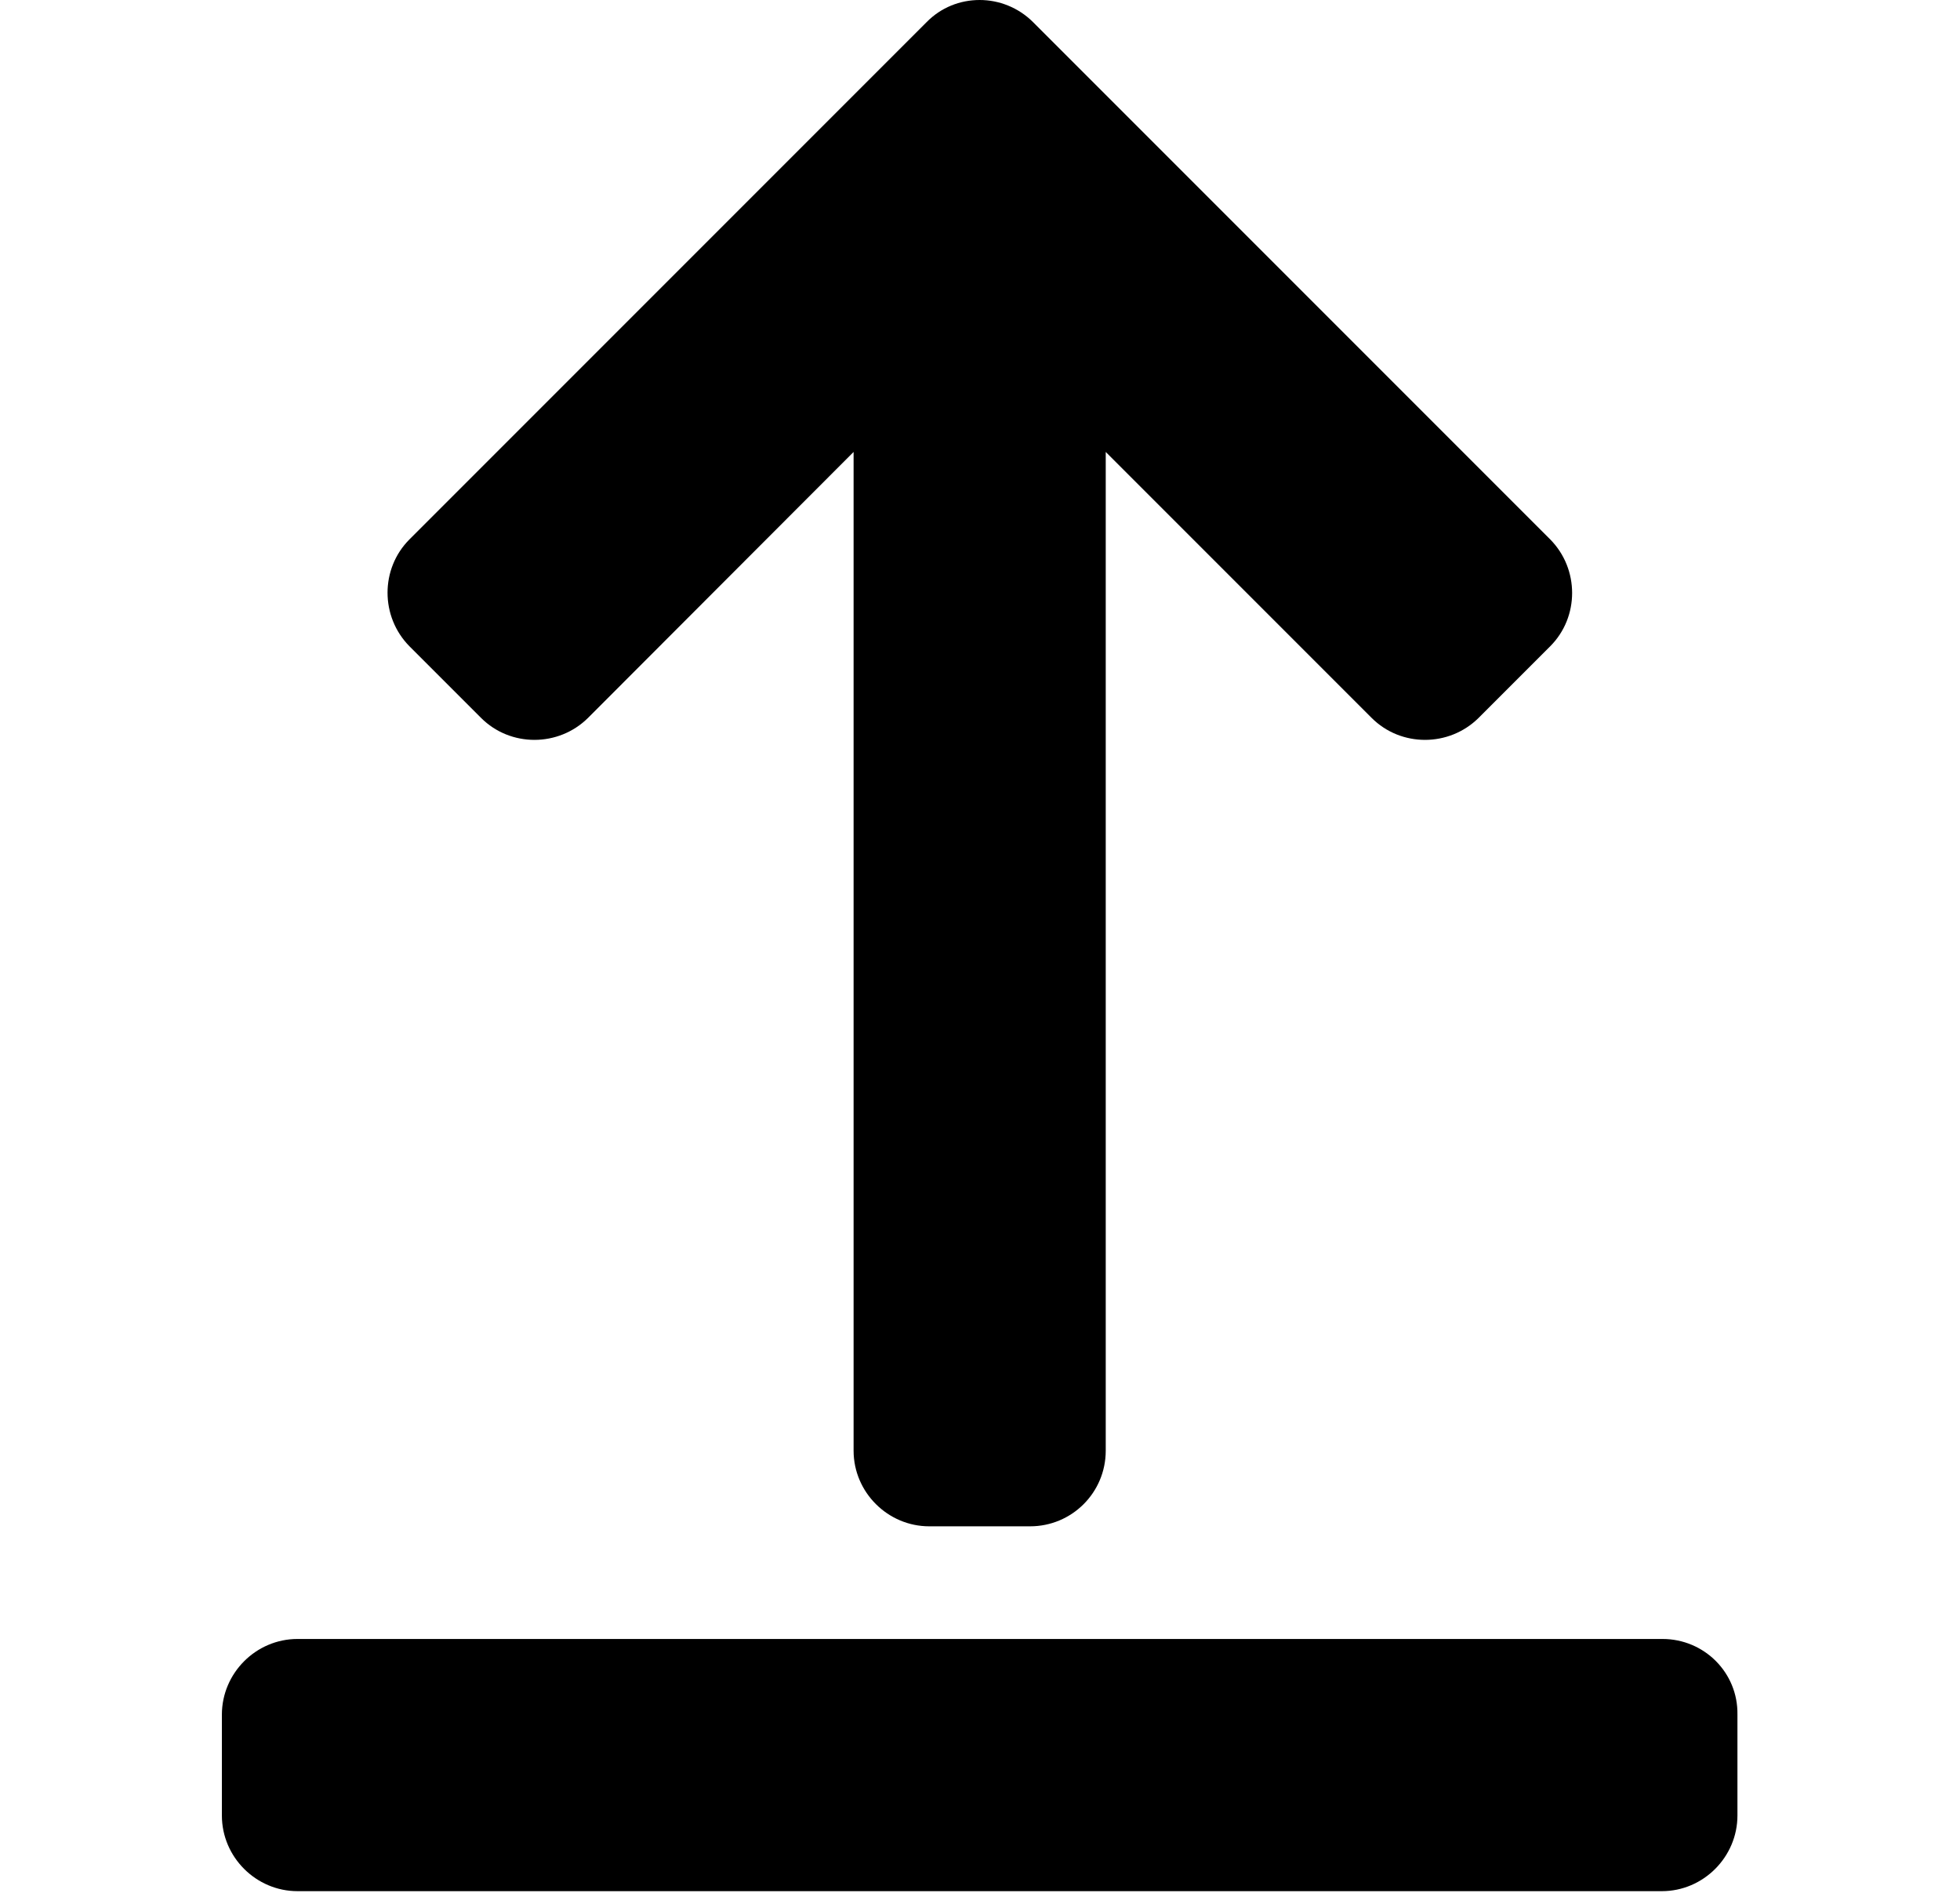<?xml version="1.0" encoding="utf-8"?>
<!-- Generator: Adobe Illustrator 18.1.1, SVG Export Plug-In . SVG Version: 6.00 Build 0)  -->
<!DOCTYPE svg PUBLIC "-//W3C//DTD SVG 1.1//EN" "http://www.w3.org/Graphics/SVG/1.1/DTD/svg11.dtd">
<svg version="1.1" id="Layer_1" xmlns="http://www.w3.org/2000/svg" xmlns:xlink="http://www.w3.org/1999/xlink" x="0px" y="0px"
	 viewBox="0 0 583 563" enable-background="new 0 0 583 563" xml:space="preserve">
<g>
	<defs>
		<rect id="SVGID_1_" x="66" width="451" height="563"/>
	</defs>
	<clipPath id="SVGID_2_">
		<use xlink:href="#SVGID_1_"  overflow="visible"/>
	</clipPath>
	<path clip-path="url(#SVGID_2_)" d="M494.5,487.4h-406c-12.4,0-22.5,10.2-22.5,22.5v30c0,12.4,10.2,22.5,22.5,22.5h405.8
		c12.4,0,22.5-10.2,22.5-22.5v-30C517,497.4,506.9,487.4,494.5,487.4L494.5,487.4z M494.5,487.4"/>
</g>
<path d="M307.3,6.6C302.9,2.2,297.1,0,291.4,0c-5.8,0-11.5,2.2-15.8,6.6L121.8,160.4c-8.7,8.7-8.7,23,0,31.8l21.3,21.3
	c8.7,8.7,23,8.7,31.8,0l79-79.1v297c0,12.4,10.2,22.5,22.5,22.5h30c12.4,0,22.5-10,22.5-22.5v-297l79.1,79.1c8.7,8.7,23,8.7,31.8,0
	l21.3-21.3c8.7-8.7,8.7-23,0-31.8L307.3,6.6z M307.3,6.6"/>
</svg>
